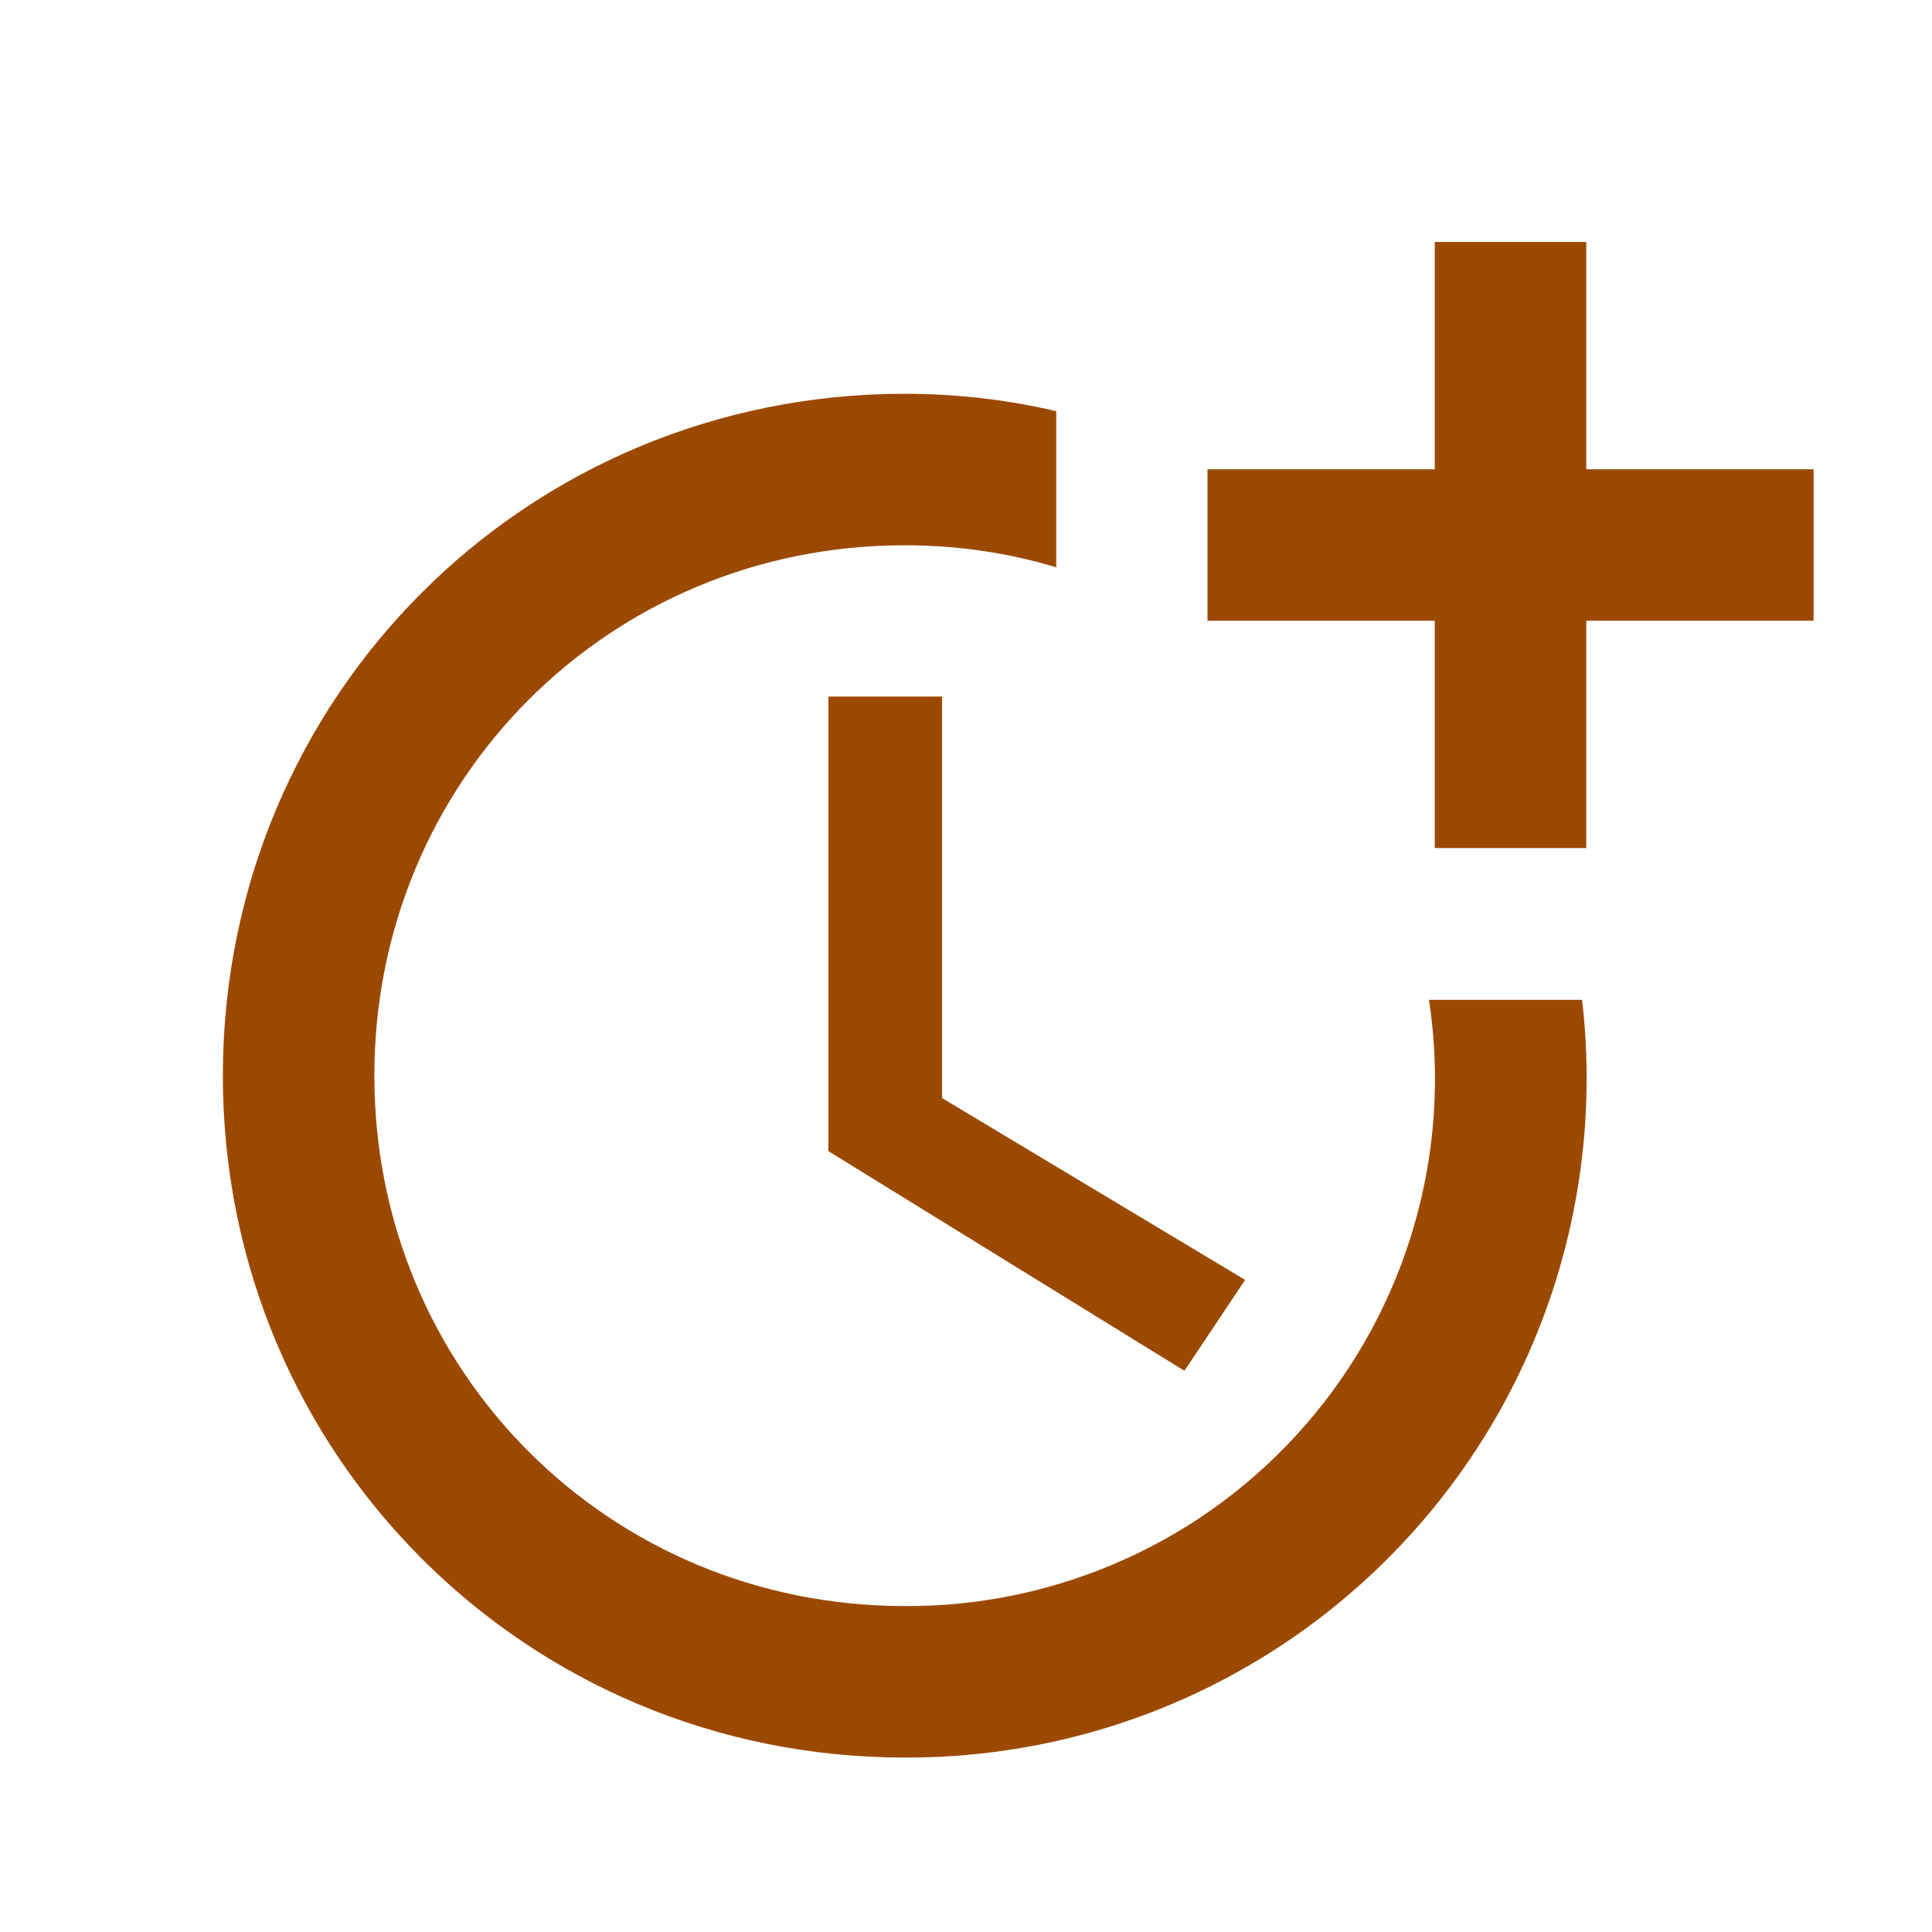 <svg width="17" height="17" viewBox="0 0 17 17" fill="none" xmlns="http://www.w3.org/2000/svg">
<path d="M7.289 6.129V10.129L10.422 12.062L10.956 11.262L8.289 9.662V6.129H7.289Z" fill="#9C4900"/>
<path d="M12.574 8.798C12.675 9.461 12.63 10.137 12.444 10.781C12.258 11.425 11.935 12.021 11.496 12.528C11.058 13.035 10.515 13.441 9.905 13.717C9.294 13.994 8.631 14.136 7.961 14.132C5.361 14.132 3.294 12.065 3.294 9.465C3.294 6.865 5.361 4.798 7.961 4.798C8.428 4.798 8.874 4.865 9.294 4.992V3.618C8.868 3.518 8.421 3.465 7.961 3.465C4.628 3.465 1.961 6.132 1.961 9.465C1.961 12.798 4.628 15.465 7.961 15.465C8.806 15.468 9.642 15.293 10.415 14.949C11.187 14.605 11.877 14.102 12.44 13.472C13.004 12.842 13.427 12.1 13.682 11.294C13.937 10.488 14.019 9.638 13.921 8.798H12.574Z" fill="#9C4900"/>
<path d="M13.958 4.129V2.129H12.625V4.129H10.625V5.462H12.625V7.462H13.958V5.462H15.958V4.129H13.958Z" fill="#9C4900"/>
</svg>
